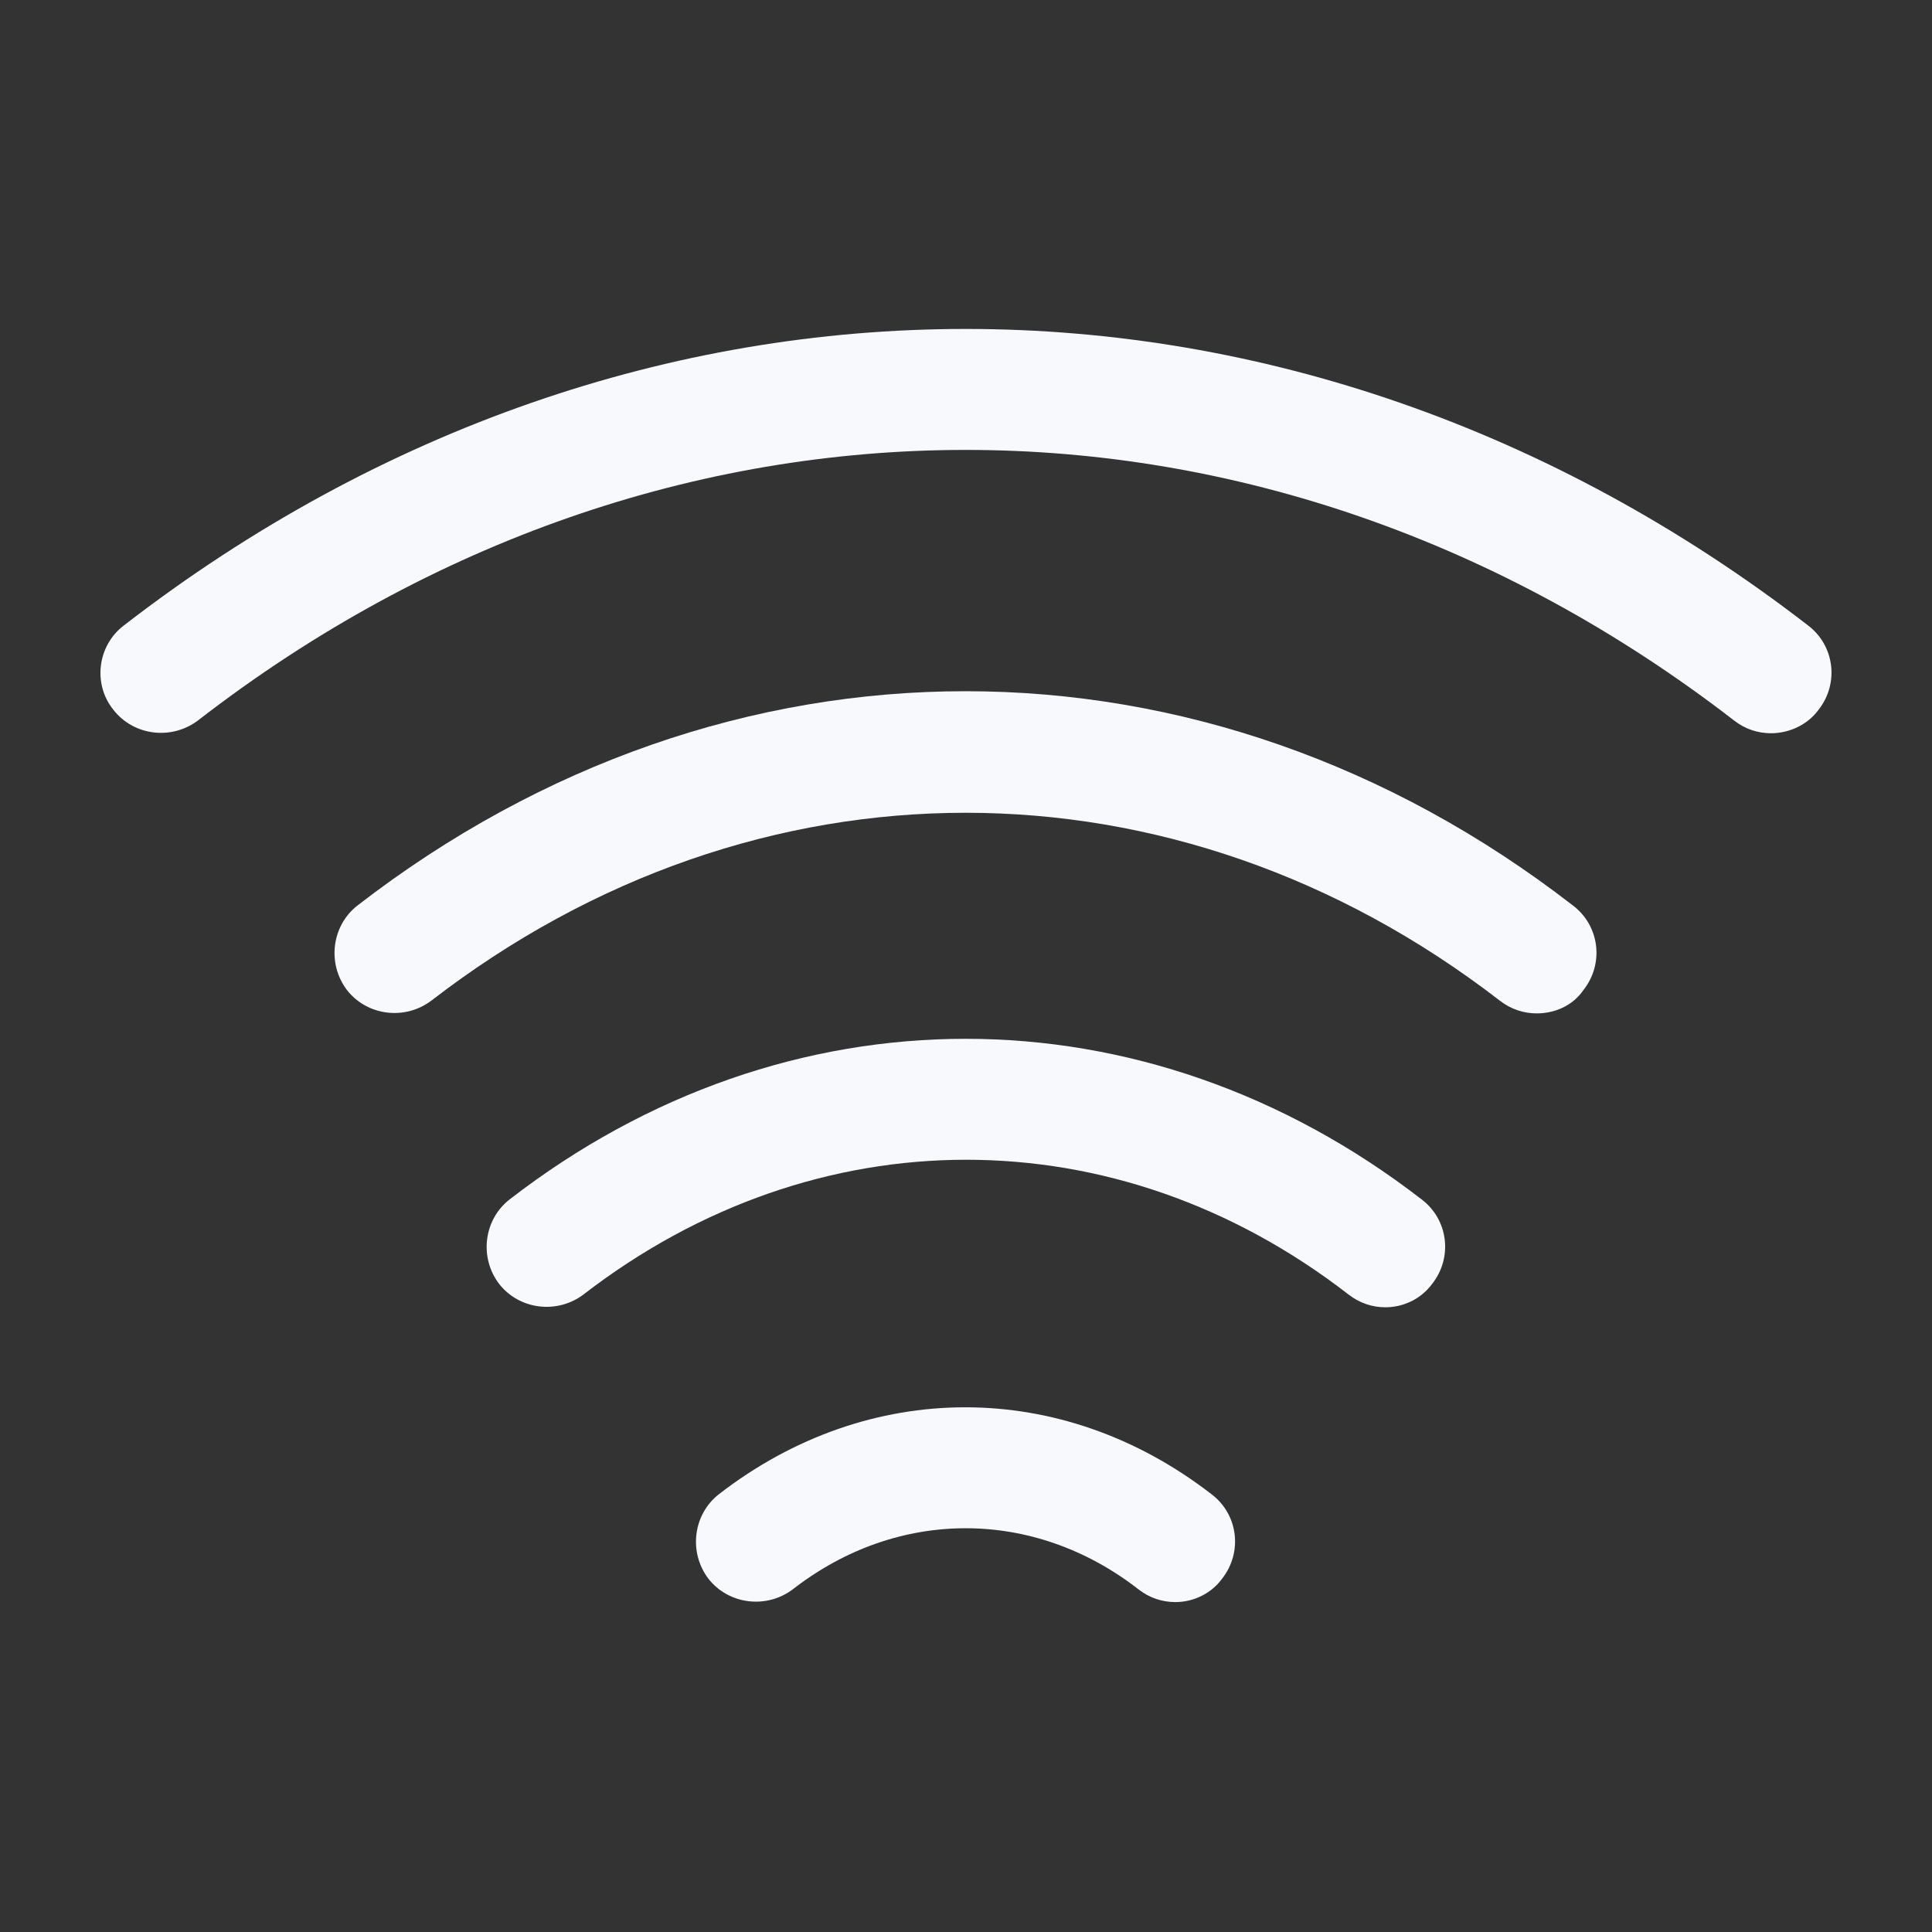 <svg width="34" height="34" viewBox="0 0 34 34" fill="none" xmlns="http://www.w3.org/2000/svg">
<rect x="0" y="0" width="34" height="34" fill="#333333" stroke="none"/>
<path d="M27.044 17.834C26.817 17.834 26.591 17.763 26.392 17.608C20.683 13.202 13.303 13.202 7.593 17.608C7.126 17.962 6.46 17.877 6.106 17.423C5.752 16.956 5.837 16.29 6.29 15.936C12.793 10.907 21.193 10.907 27.682 15.936C28.149 16.29 28.234 16.956 27.866 17.423C27.682 17.693 27.37 17.834 27.044 17.834Z" fill="#F7F9FC"/>
<path d="M31.166 12.904C30.939 12.904 30.713 12.833 30.515 12.678C22.298 6.331 11.687 6.331 3.485 12.678C3.017 13.032 2.351 12.947 1.997 12.493C1.629 12.04 1.714 11.36 2.181 11.006C11.177 4.05 22.808 4.05 31.818 11.006C32.285 11.36 32.37 12.026 32.002 12.493C31.804 12.763 31.478 12.904 31.166 12.904Z" fill="#F7F9FC"/>
<path d="M24.381 23.006C24.154 23.006 23.928 22.935 23.729 22.779C19.649 19.62 14.365 19.62 10.271 22.779C9.804 23.133 9.138 23.048 8.784 22.595C8.429 22.128 8.514 21.462 8.968 21.108C13.841 17.339 20.145 17.339 25.019 21.108C25.486 21.462 25.571 22.128 25.203 22.595C25.004 22.864 24.693 23.006 24.381 23.006Z" fill="#F7F9FC"/>
<path d="M20.684 28.194C20.457 28.194 20.23 28.123 20.032 27.967C18.191 26.537 15.796 26.537 13.955 27.967C13.487 28.322 12.821 28.236 12.467 27.783C12.113 27.316 12.198 26.65 12.651 26.296C15.286 24.256 18.686 24.256 21.321 26.296C21.789 26.65 21.874 27.316 21.506 27.783C21.321 28.038 21.01 28.194 20.684 28.194Z" fill="#F7F9FC"/>
</svg>
